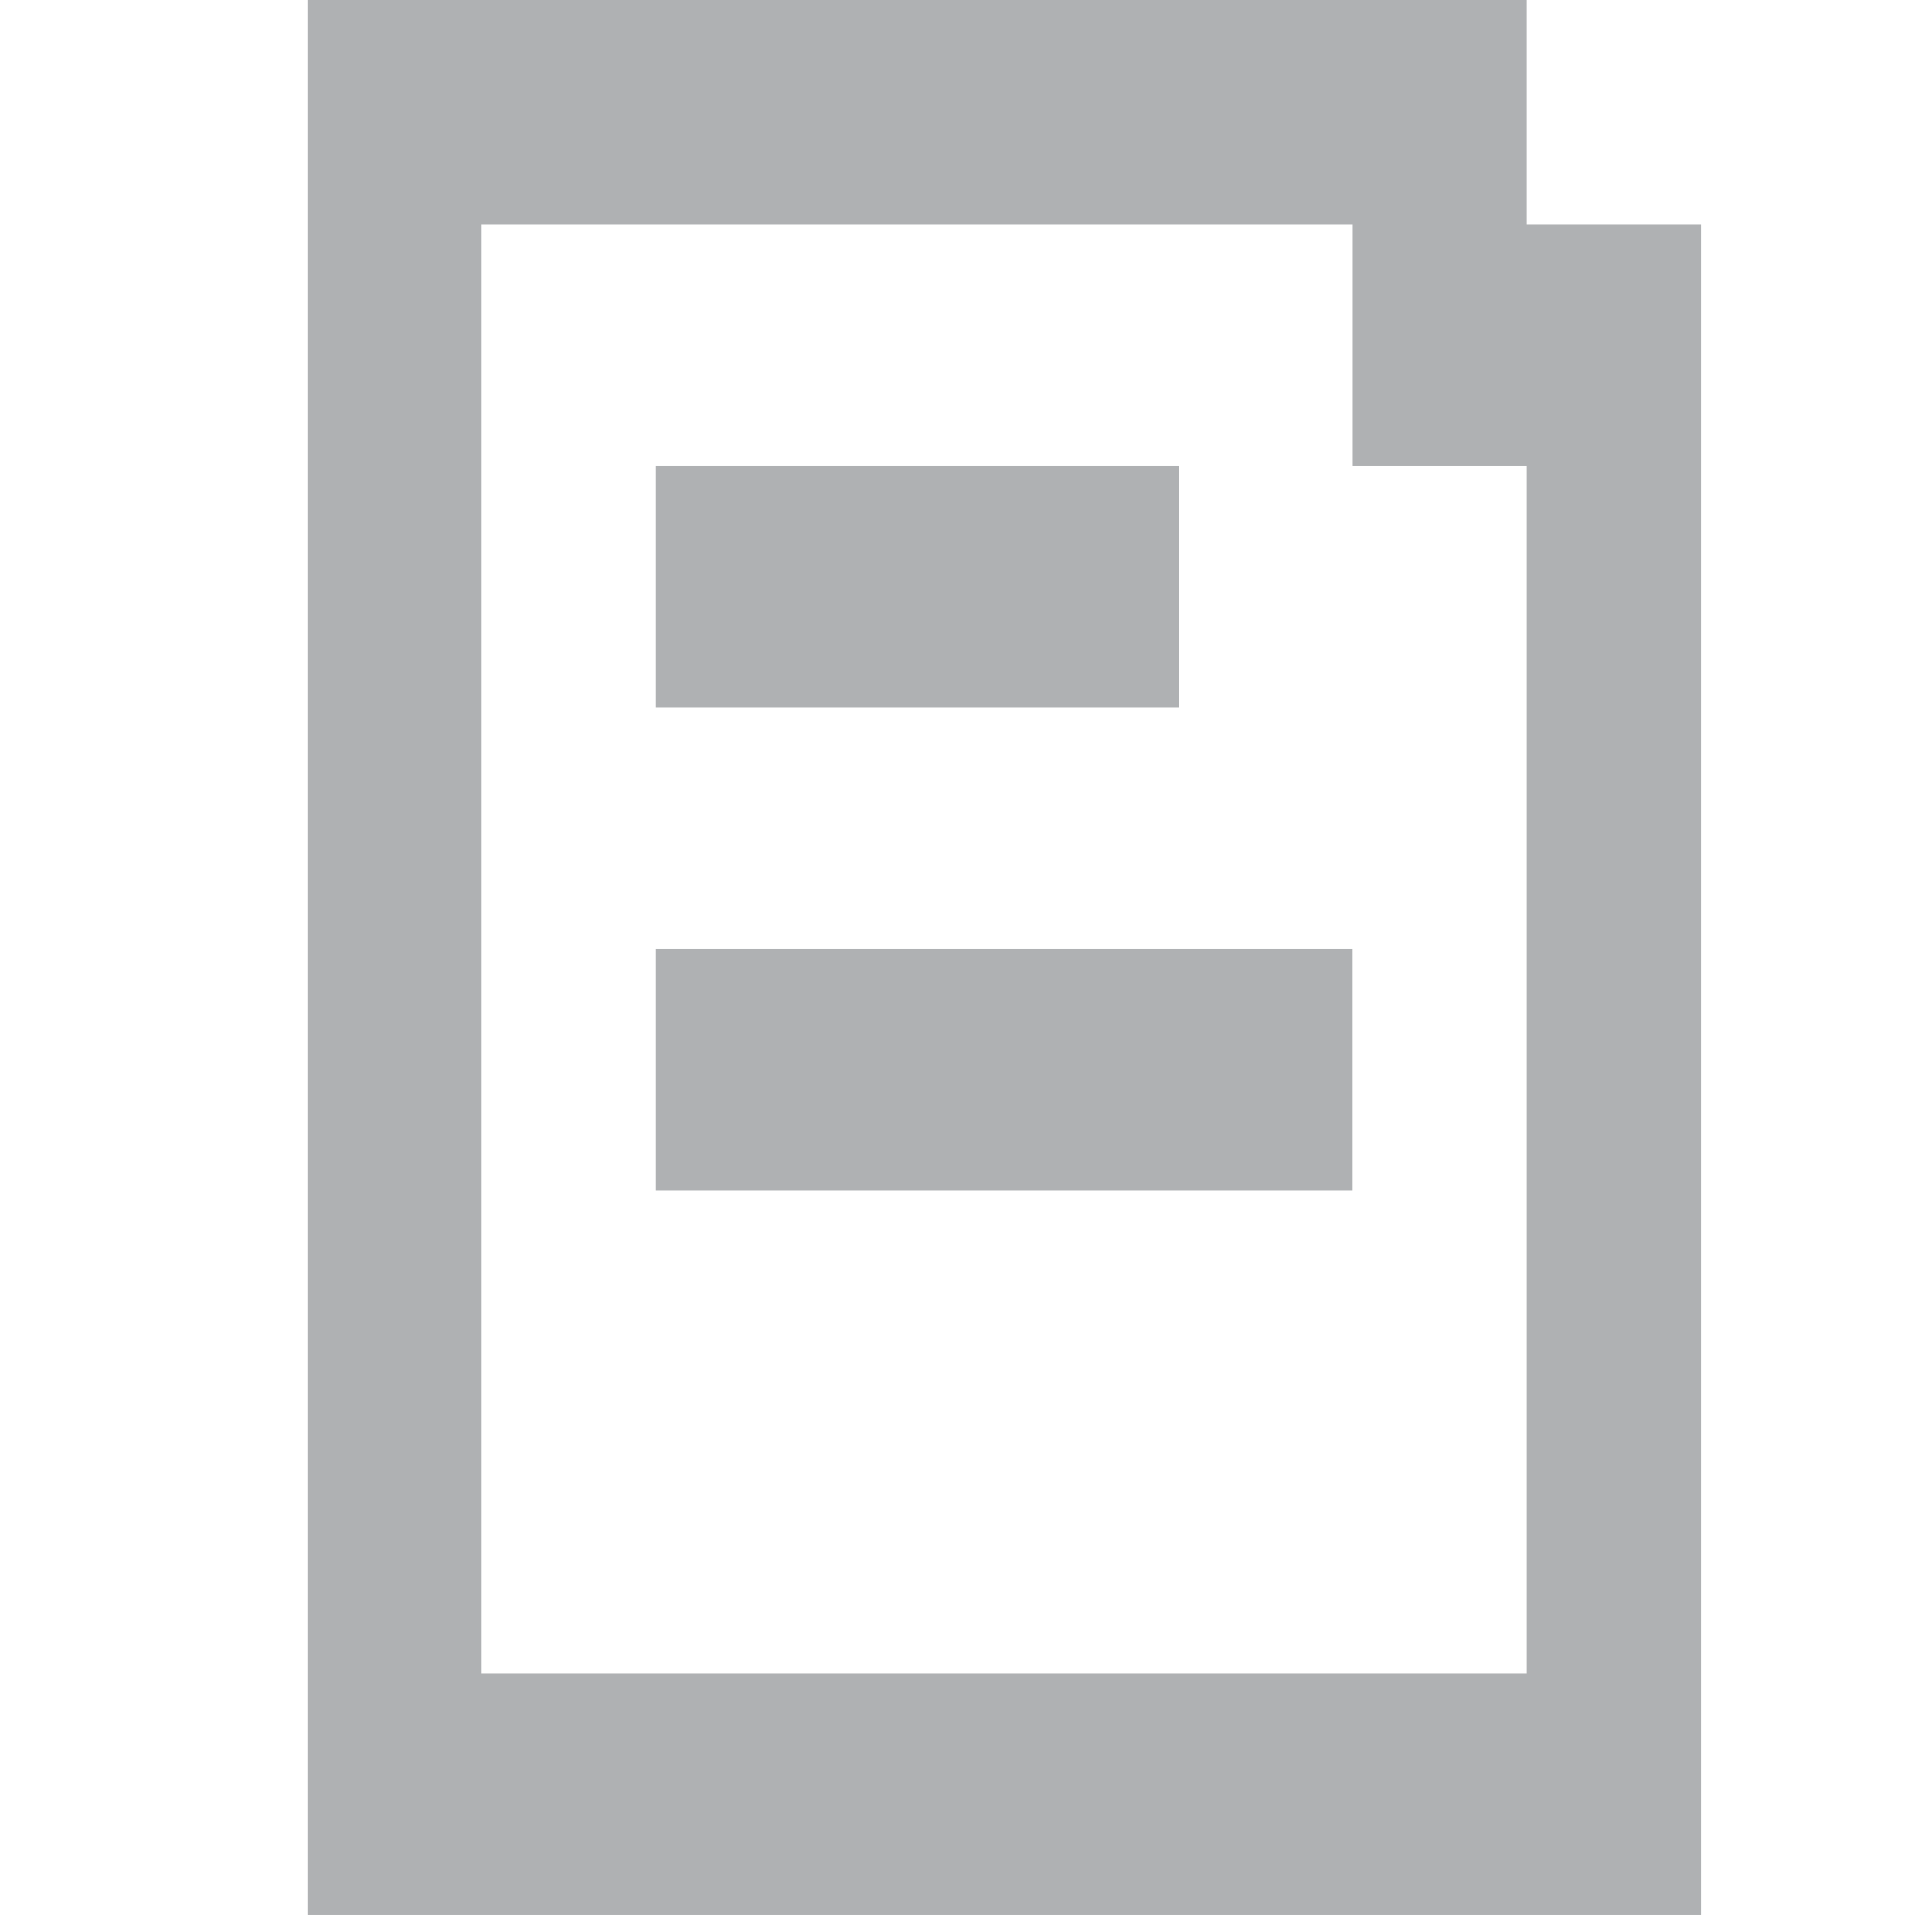 <svg width="16" height="16" xmlns="http://www.w3.org/2000/svg">
    <path fill-rule="evenodd" d="m2.546,-0.141l10.098,0l0,2l1.443,0l0,14l-11.541,0l0,-16zm1.443,2l0,12l8.655,0l0,-10l-1.441,0l0,-2l-7.214,0zm1.443,6l5.77,0l0,2l-5.77,0l0,-2zm0,-4l4.328,0l0,2l-4.328,0l0,-2z" fill="#AFB1B3"/>
</svg>
